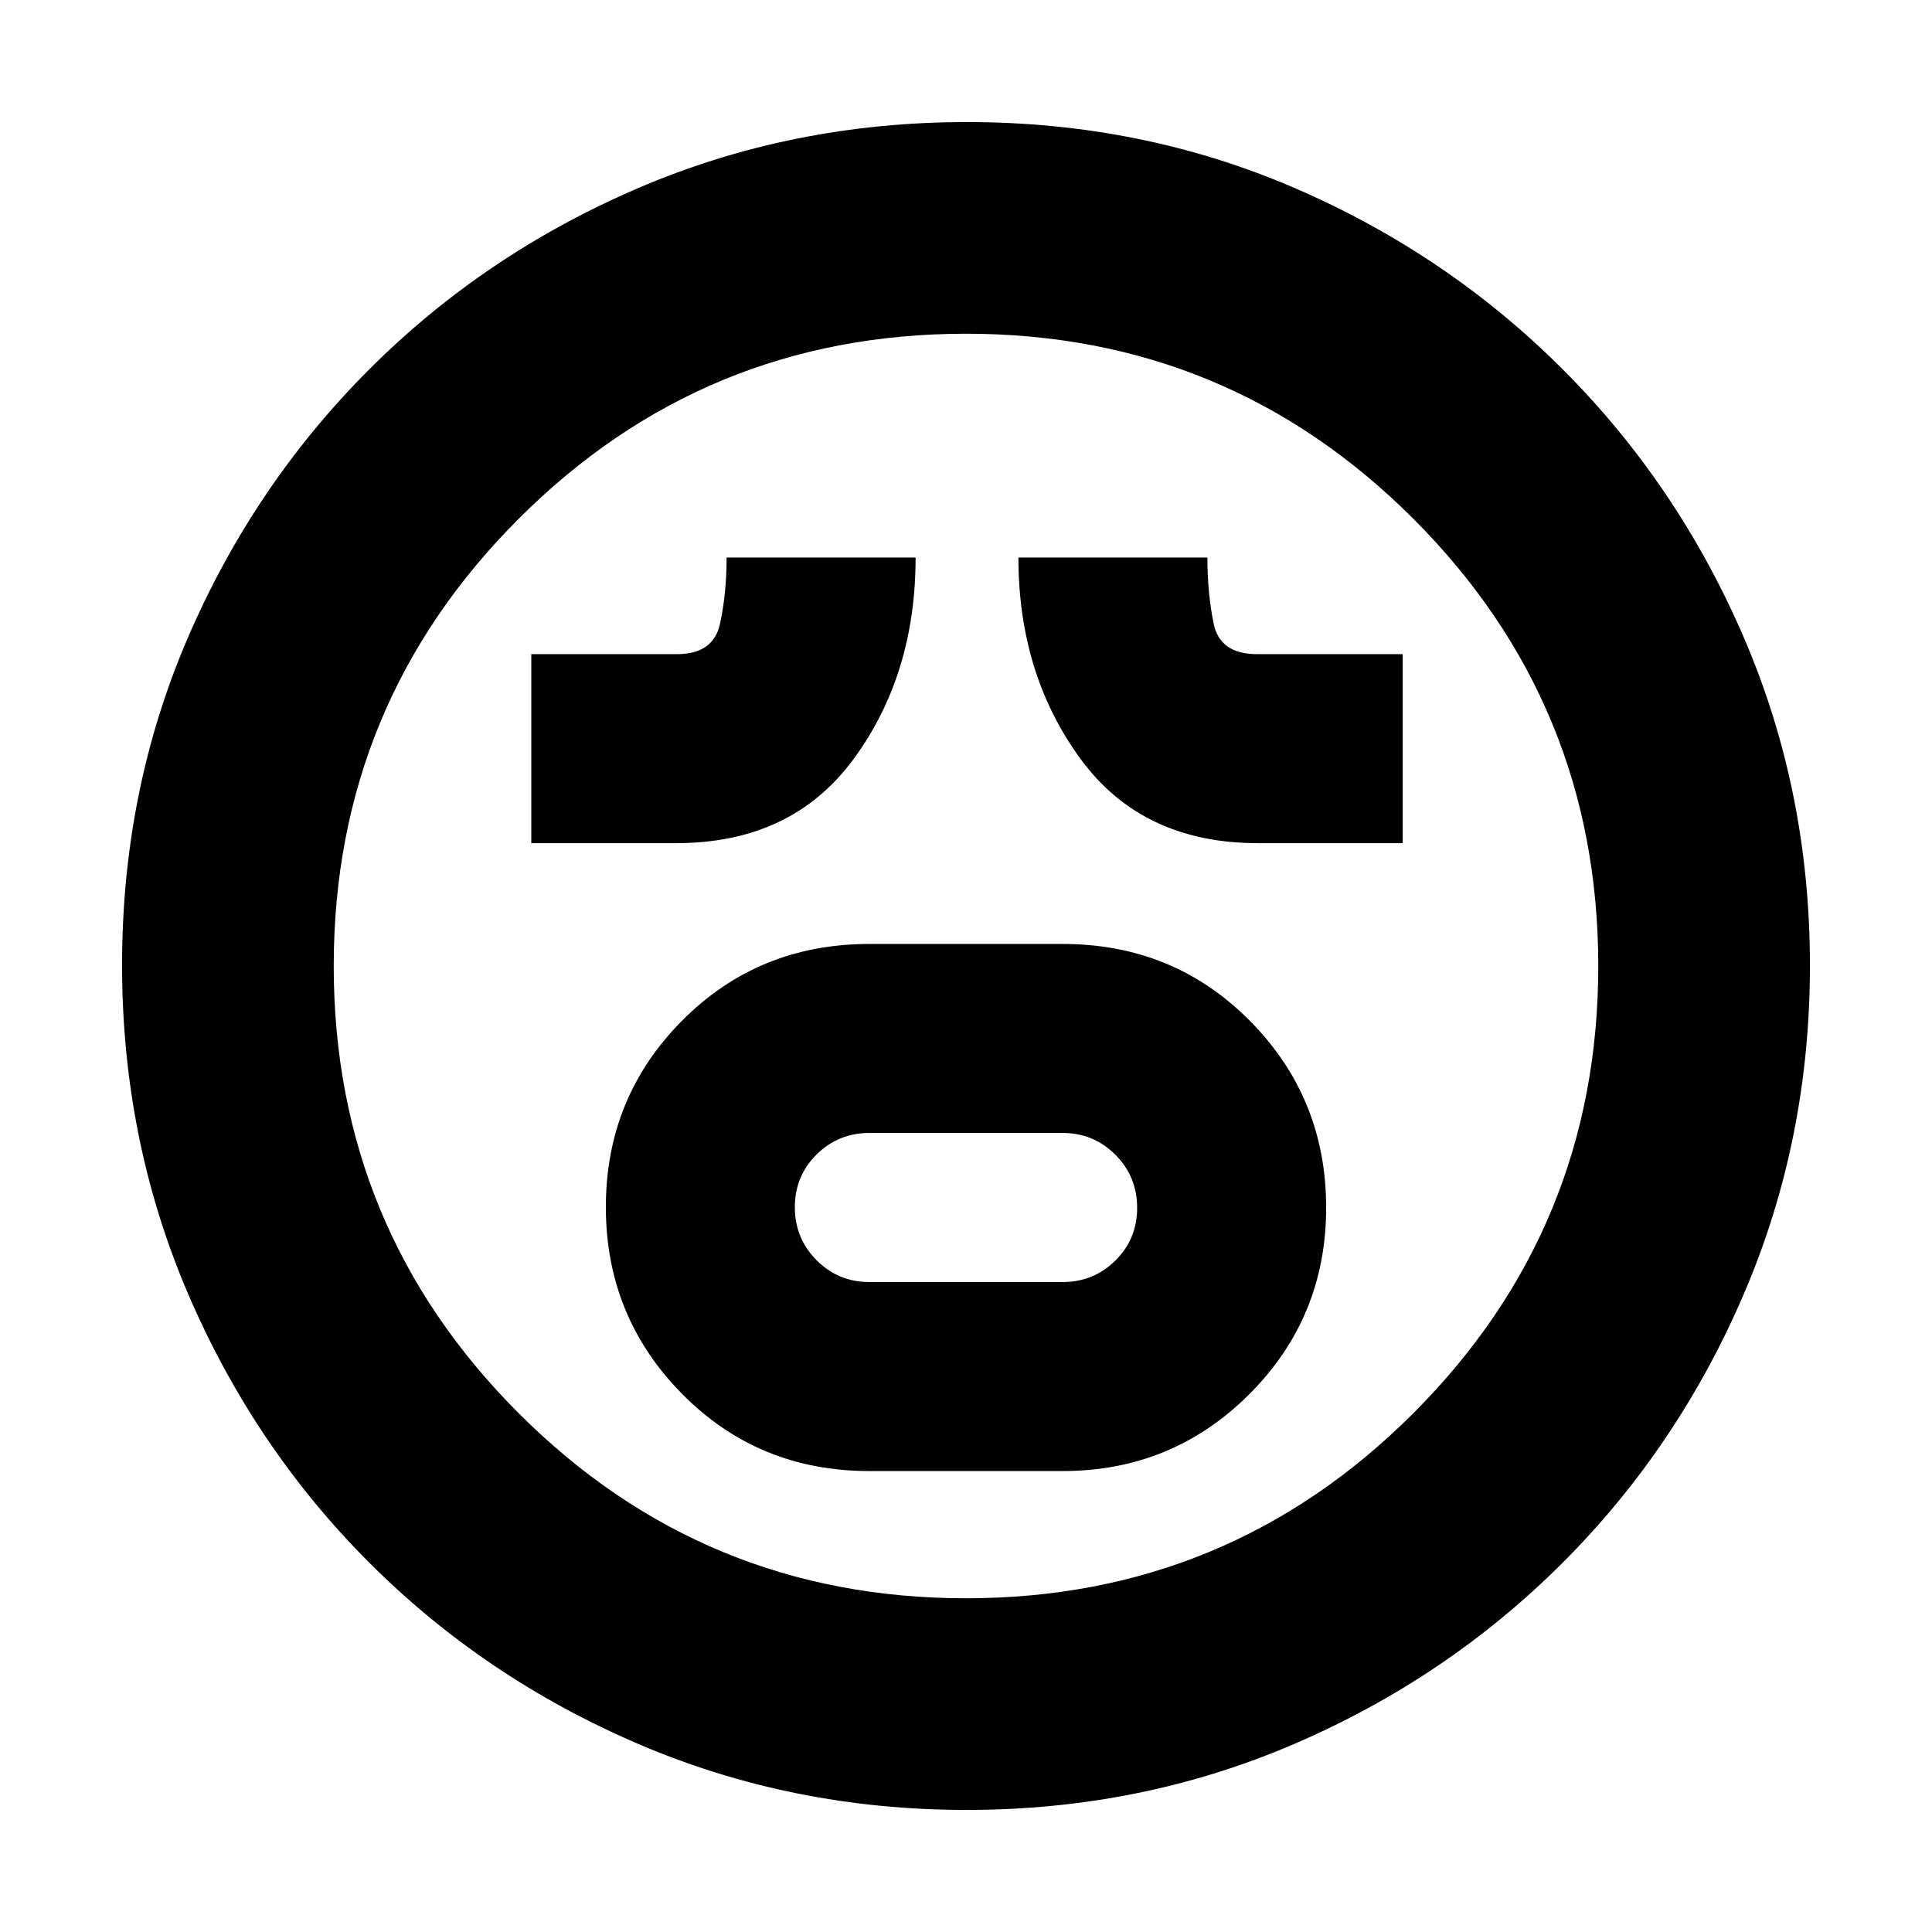 <svg xmlns="http://www.w3.org/2000/svg" height="20" viewBox="0 96 960 960" width="20"><path d="M432 826.957h96q54.565 0 92.761-38.178t38.196-92.718q0-54.539-37.859-92.778-37.859-38.24-93.098-38.24h-96q-55.239 0-93.098 38.129t-37.859 92.598q0 54.469 37.859 92.828T432 826.957Zm0-93.914q-15.435 0-26.239-10.846-10.804-10.847-10.804-26.343 0-15.495 10.804-26.196 10.804-10.701 26.239-10.701h96q15.435 0 26.239 10.846 10.804 10.847 10.804 26.343 0 15.495-10.804 26.196-10.804 10.701-26.239 10.701h-96ZM264 514.957h72q57.478 0 88.217-41.892 30.74-41.891 30.74-100.022h-93.914q0 18-3.304 33t-21.358 15H264v93.914Zm361 0h72v-93.914h-72.381q-18.38 0-21.521-15-3.141-15-3.141-33h-93.914q0 57.718 30.696 99.816T625 514.957ZM480.256 995.348q-86.578 0-162.98-32.741-76.401-32.742-133.771-90.112-57.37-57.37-90.112-133.75-32.74-76.38-32.74-163.223 0-86.844 32.74-162.746 32.742-75.901 90.112-133.271 57.37-57.371 133.75-90.112 76.38-32.741 163.223-32.741 86.844 0 162.746 32.741 75.901 32.741 133.271 90.112 57.371 57.37 90.112 133.516 32.741 76.146 32.741 162.723 0 86.578-32.741 162.98-32.741 76.401-90.112 133.771-57.37 57.37-133.516 90.112-76.146 32.741-162.723 32.741ZM480 576Zm0 314.174q130.326 0 222.25-91.924T794.174 576q0-130.326-91.924-222.25T480 261.826q-130.326 0-222.25 91.924T165.826 576q0 130.326 91.924 222.25T480 890.174Z"/></svg>